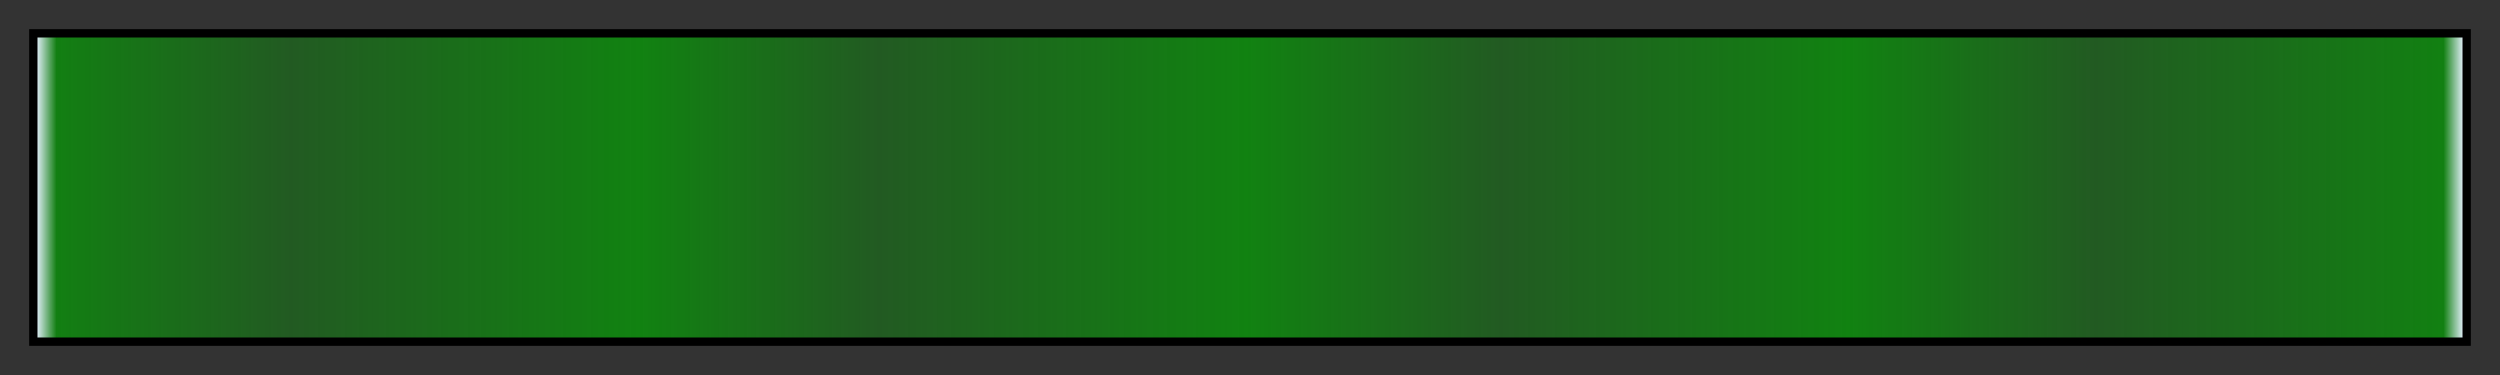 <?xml version="1.0" encoding="UTF-8"?>
<svg xmlns="http://www.w3.org/2000/svg" version="1.1" width="300px" height="45px" viewBox="0 0 300 45">
  <rect x="0" y="0" width="300" height="45" fill="#333333" stroke="none"/>
  <g>
    <defs>
      <linearGradient id="janico-03" gradientUnits="objectBoundingBox" spreadMethod="pad" x1="0%" x2="100%" y1="0%" y2="0%">
        <stop offset="0.00%" stop-color="rgb(230, 241, 255)" stop-opacity="1"/>
        <stop offset="0.83%" stop-color="rgb(17, 130, 17)" stop-opacity="0.96"/>
        <stop offset="10.47%" stop-color="rgb(17, 130, 17)" stop-opacity="0.5"/>
        <stop offset="24.80%" stop-color="rgb(17, 130, 17)" stop-opacity="1"/>
        <stop offset="34.72%" stop-color="rgb(17, 130, 17)" stop-opacity="0.5"/>
        <stop offset="49.85%" stop-color="rgb(17, 130, 17)" stop-opacity="1"/>
        <stop offset="60.33%" stop-color="rgb(17, 130, 17)" stop-opacity="0.5"/>
        <stop offset="74.66%" stop-color="rgb(17, 130, 17)" stop-opacity="1"/>
        <stop offset="84.84%" stop-color="rgb(17, 130, 17)" stop-opacity="0.5"/>
        <stop offset="99.17%" stop-color="rgb(17, 130, 17)" stop-opacity="0.973"/>
        <stop offset="100.00%" stop-color="rgb(230, 241, 255)" stop-opacity="1"/>
      </linearGradient>
    </defs>
    <rect fill="url(#janico-03)" x="4" y="4" width="292" height="37" stroke="black" stroke-width="1"/>
  </g>
</svg>
